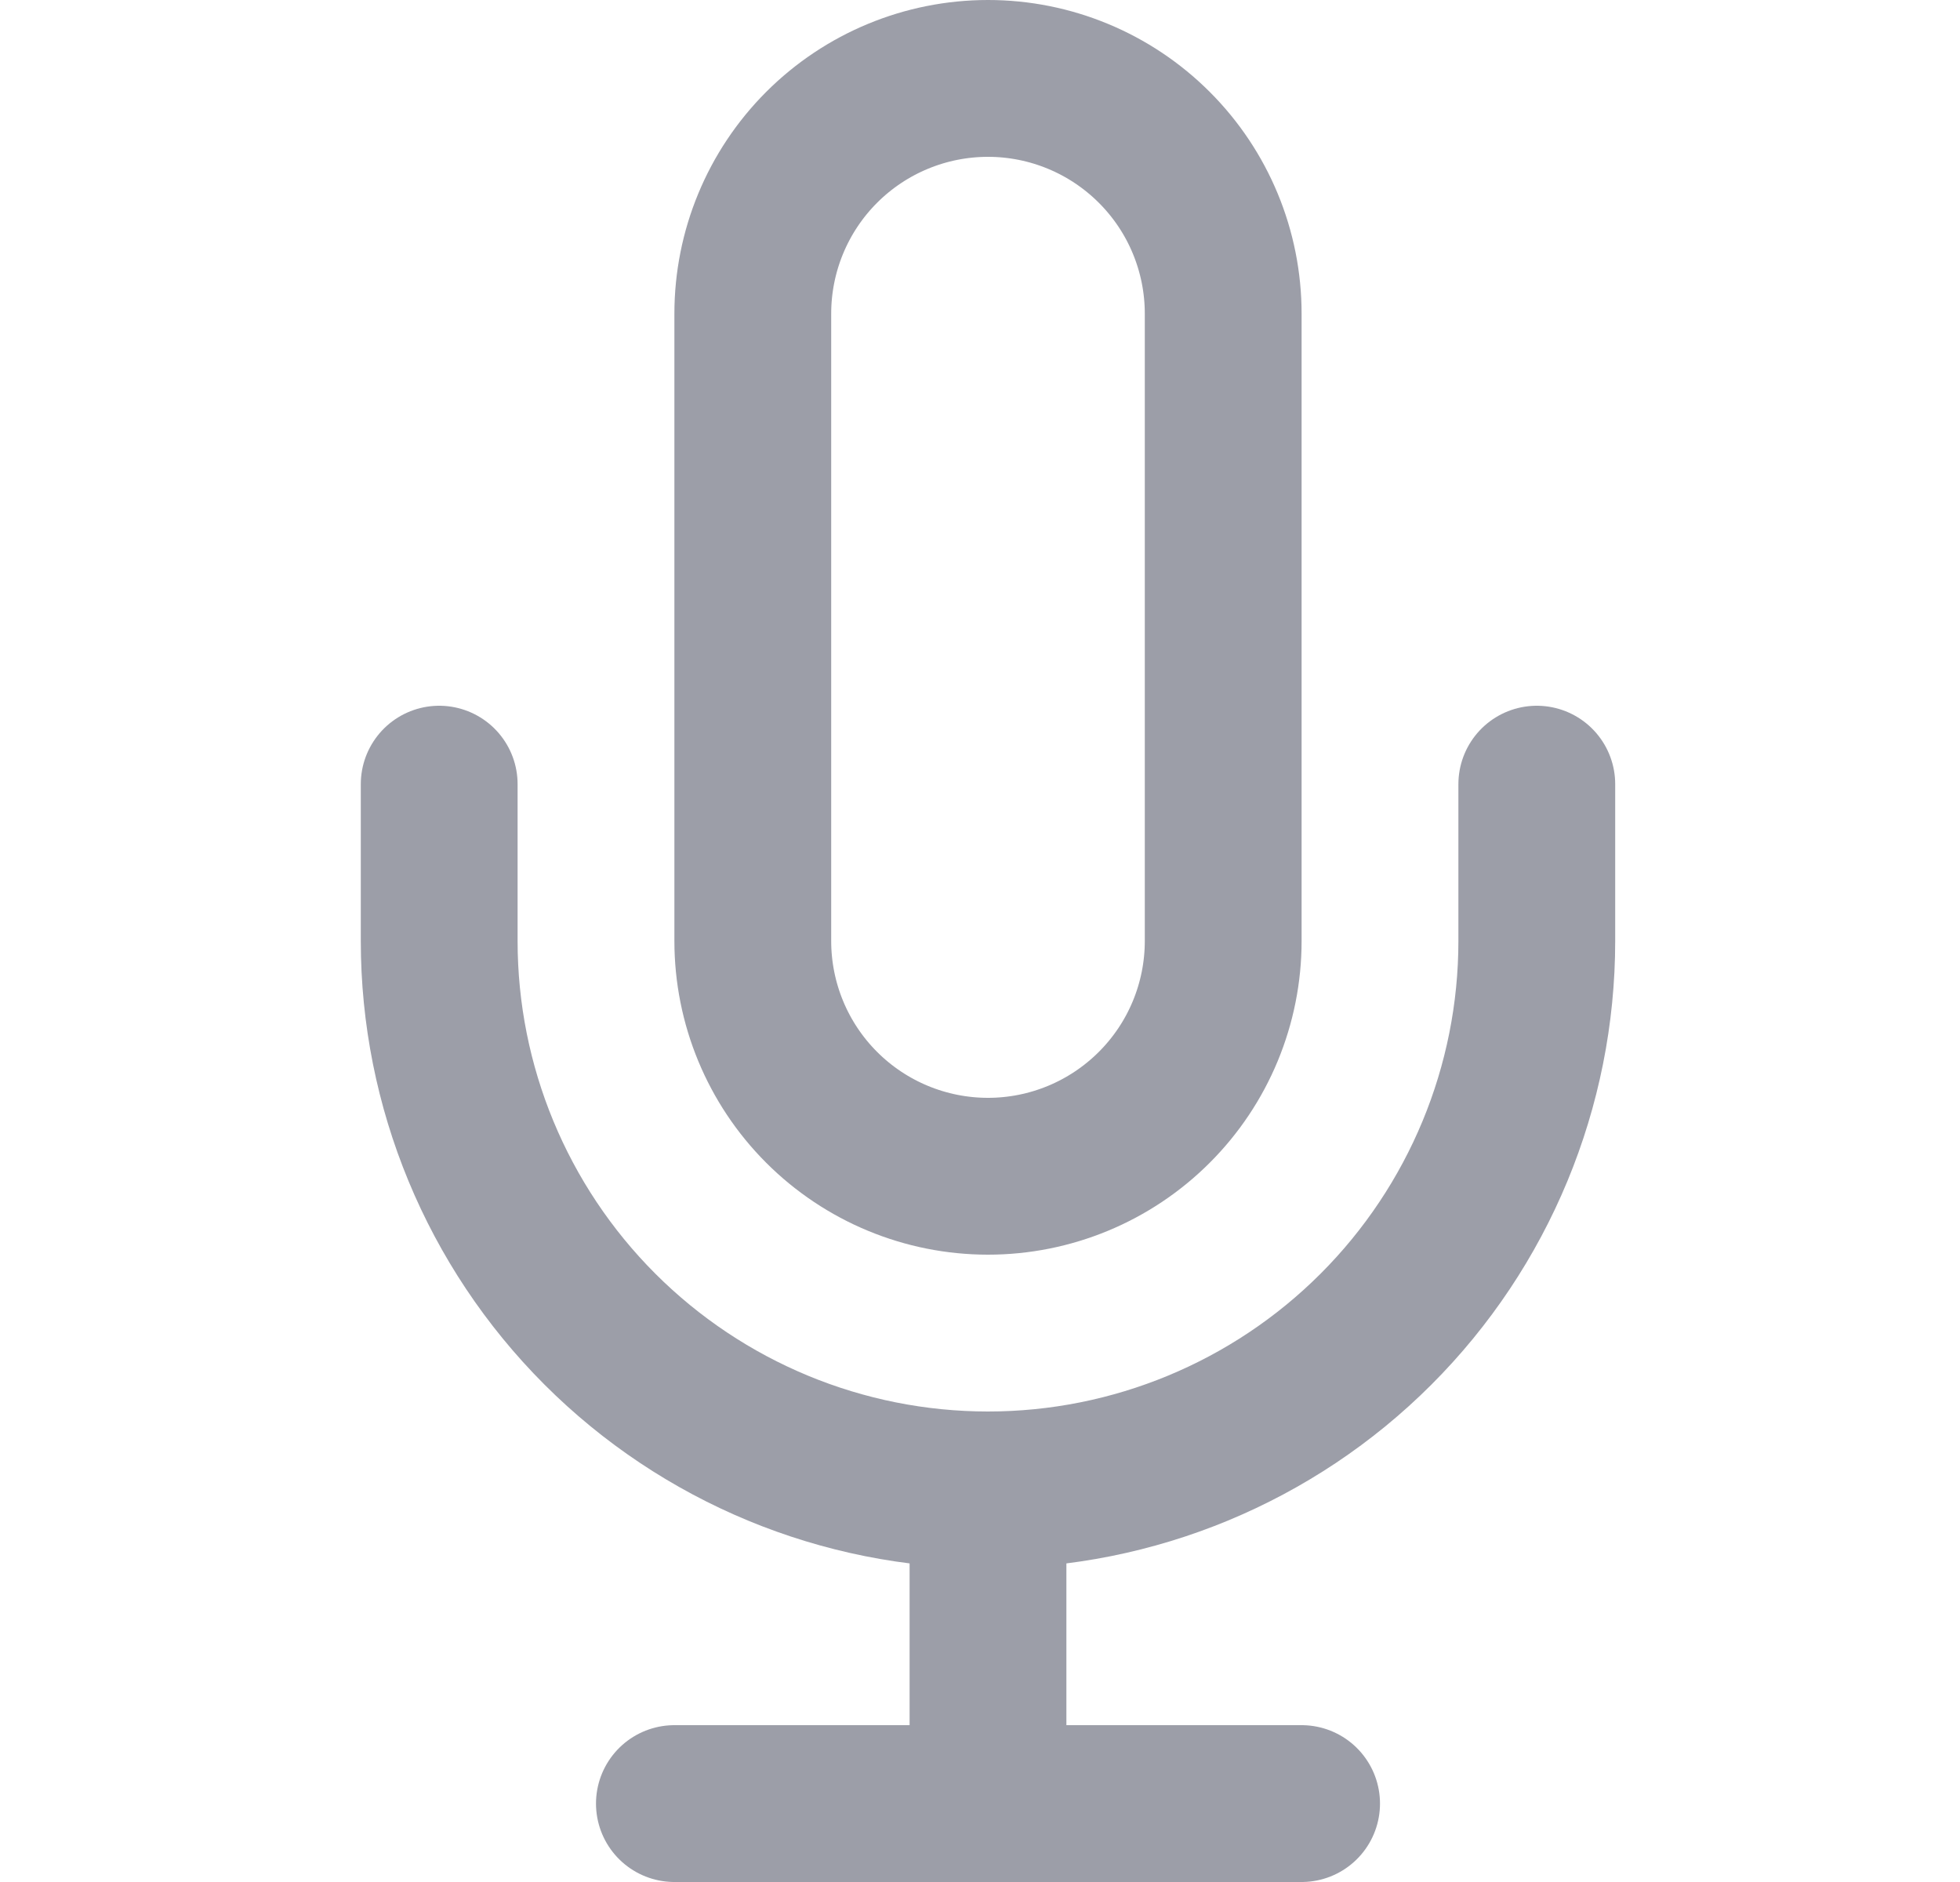 <svg width="25" height="24" viewBox="0 0 25 24" fill="none" xmlns="http://www.w3.org/2000/svg">
<path d="M12.602 1C11.806 1 11.043 1.316 10.48 1.879C9.918 2.441 9.602 3.204 9.602 4V12C9.602 12.796 9.918 13.559 10.48 14.121C11.043 14.684 11.806 15 12.602 15C13.397 15 14.16 14.684 14.723 14.121C15.286 13.559 15.602 12.796 15.602 12V4C15.602 3.204 15.286 2.441 14.723 1.879C14.16 1.316 13.397 1 12.602 1V1Z" stroke="#9C9EA8" stroke-width="2" stroke-linecap="round" stroke-linejoin="round"/>
<path d="M19.602 10V12C19.602 13.857 18.864 15.637 17.551 16.95C16.239 18.262 14.458 19 12.602 19C10.745 19 8.965 18.262 7.652 16.95C6.339 15.637 5.602 13.857 5.602 12V10" stroke="#9C9EA8" stroke-width="2" stroke-linecap="round" stroke-linejoin="round"/>
<path d="M12.602 19V23" stroke="#9C9EA8" stroke-width="2" stroke-linecap="round" stroke-linejoin="round"/>
<path d="M8.602 23H16.602" stroke="#9C9EA8" stroke-width="2" stroke-linecap="round" stroke-linejoin="round"/>
</svg>
